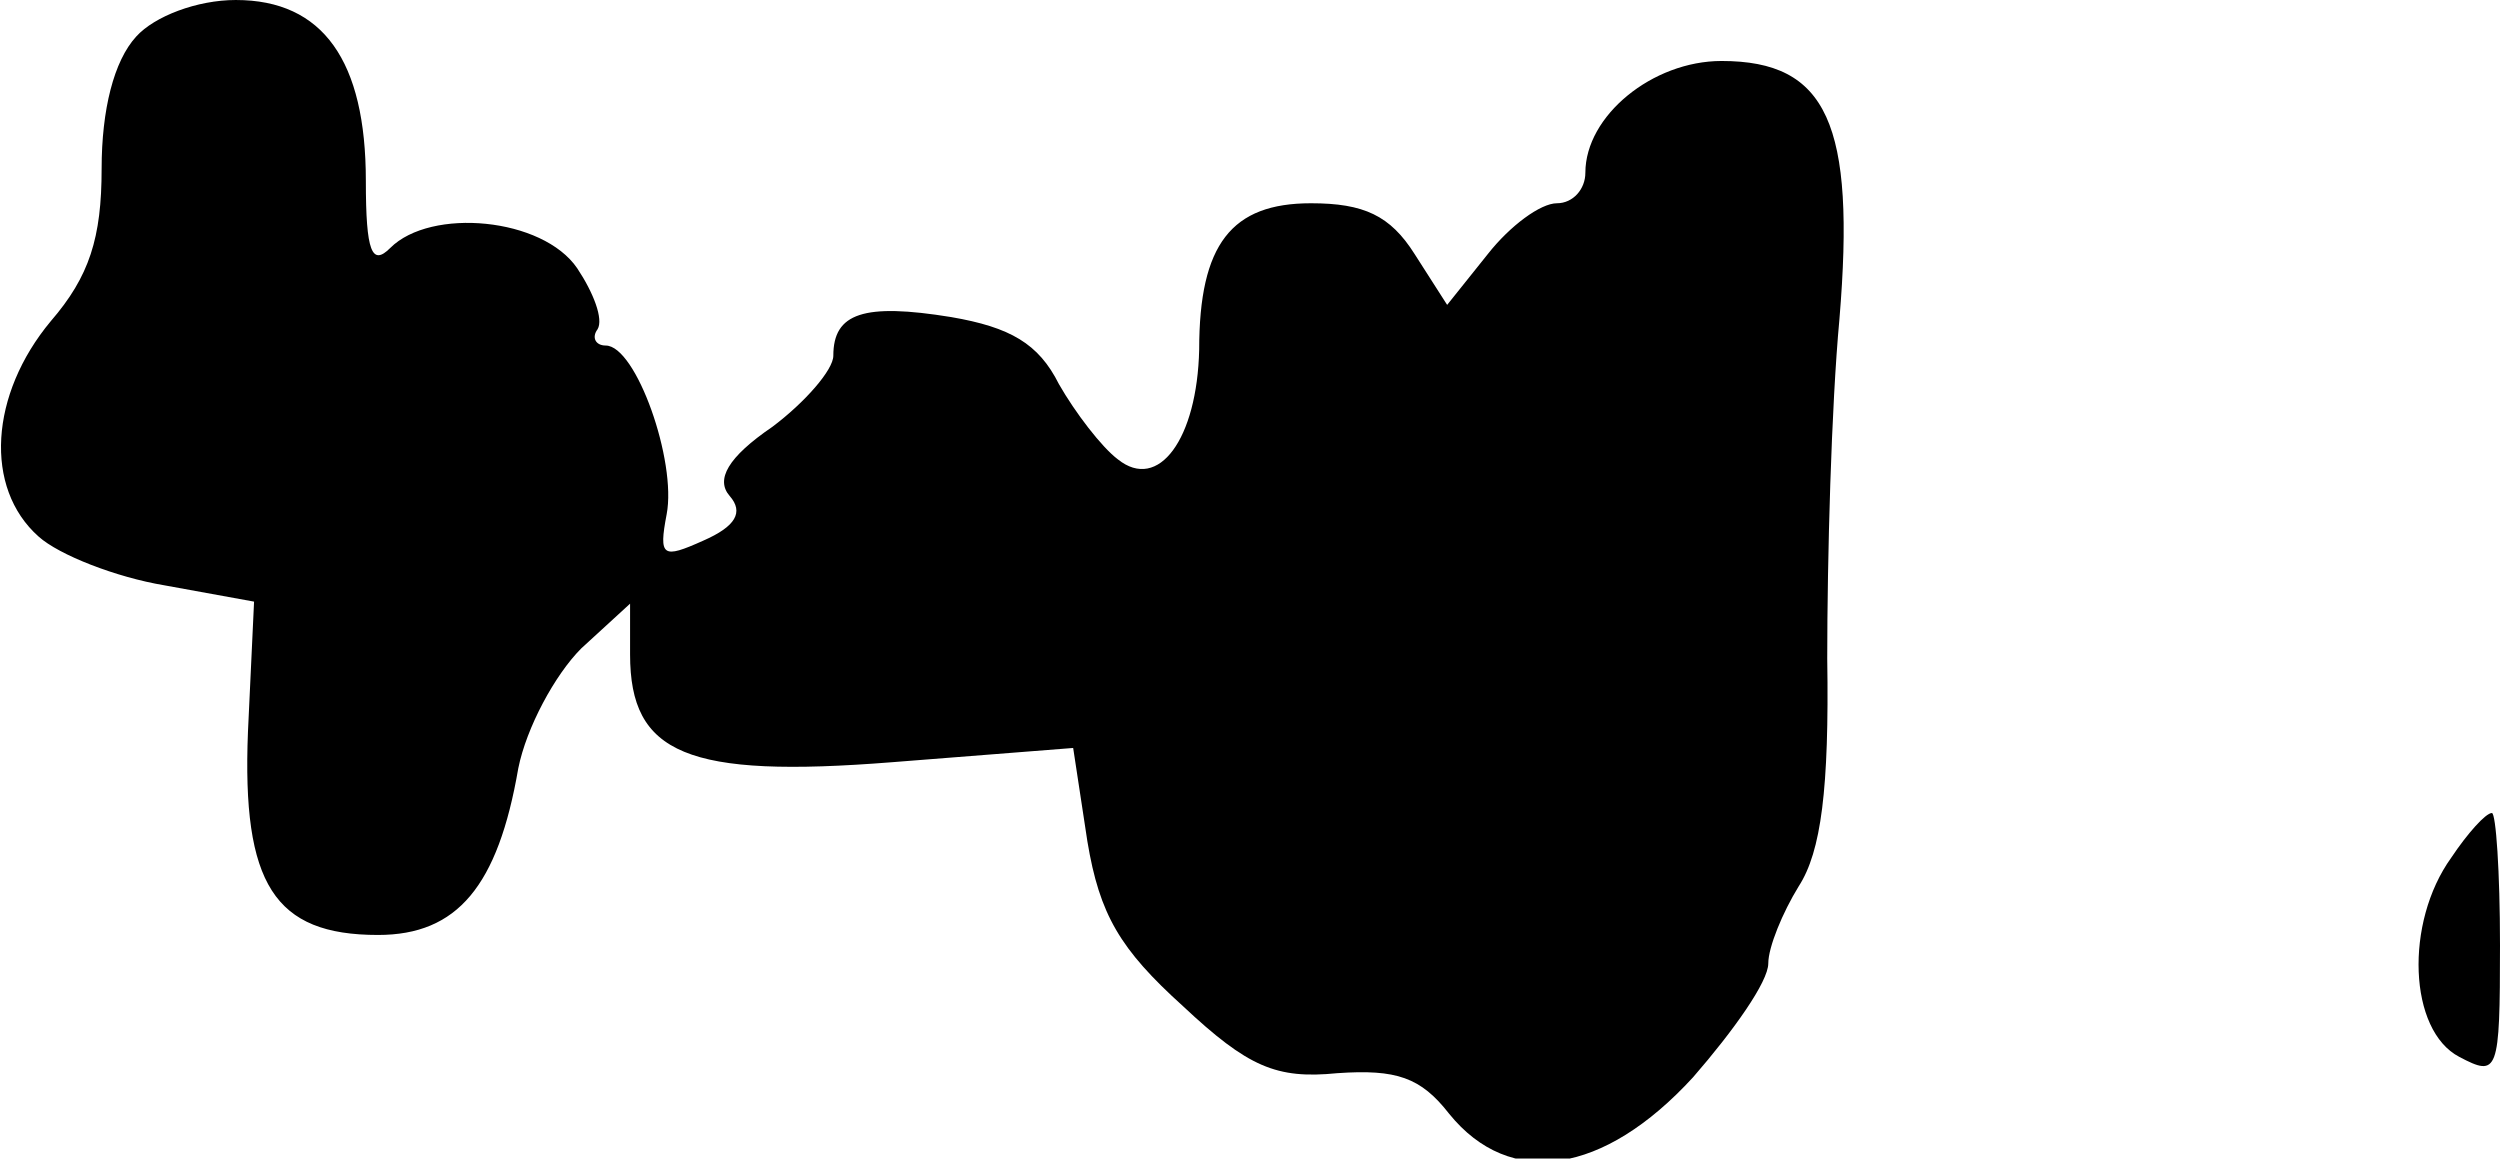 <?xml version="1.0" standalone="no"?>
<!DOCTYPE svg PUBLIC "-//W3C//DTD SVG 20010904//EN"
 "http://www.w3.org/TR/2001/REC-SVG-20010904/DTD/svg10.dtd">
<svg version="1.0" xmlns="http://www.w3.org/2000/svg"
 width="123pt" height="57pt" viewBox="0 0 123 57"
 preserveAspectRatio="xMidYMid meet">
<g transform="translate(0,57) scale(0.1,-0.1)"
fill="#000000" stroke="none">
<path fill="#000000" stroke="none" d="M67 552 c-11 -12 -17 -36 -17 -65 0
-34 -6 -53 -25 -75 -30 -36 -33 -82 -6 -106 10 -9 38 -20 62 -24 l44 -8 -3
-64 c-3 -75 13 -100 64 -100 39 0 59 24 69 82 4 20 18 46 31 59 l24 22 0 -25
c0 -49 28 -61 129 -53 l89 7 7 -46 c6 -36 16 -53 47 -81 32 -30 46 -36 76 -33
29 2 41 -2 55 -20 30 -37 76 -30 120 18 20 23 37 47 37 56 0 8 7 25 15 38 11
17 15 48 14 112 0 49 2 124 6 167 8 96 -6 127 -58 127 -34 0 -67 -27 -67 -55
0 -8 -6 -15 -14 -15 -8 0 -23 -11 -34 -25 l-20 -25 -16 25 c-12 19 -25 25 -51
25 -39 0 -55 -20 -55 -72 -1 -44 -20 -70 -40 -54 -8 6 -21 23 -29 37 -10 20
-24 28 -53 33 -43 7 -58 2 -58 -19 0 -7 -14 -23 -30 -35 -22 -15 -28 -26 -21
-34 7 -8 3 -15 -13 -22 -20 -9 -22 -8 -18 13 5 26 -15 83 -30 83 -5 0 -7 4 -4
8 3 5 -2 18 -10 30 -17 25 -72 30 -92 10 -9 -9 -12 -2 -12 33 0 59 -21 89 -64
89 -19 0 -40 -8 -49 -18z"/>
<path fill="#000000" stroke="none" d="M1206 148 c-23 -32 -21 -85 4 -98 19
-10 20 -8 20 55 0 36 -2 65 -4 65 -3 0 -12 -10 -20 -22z"/>
</g>
</svg>

